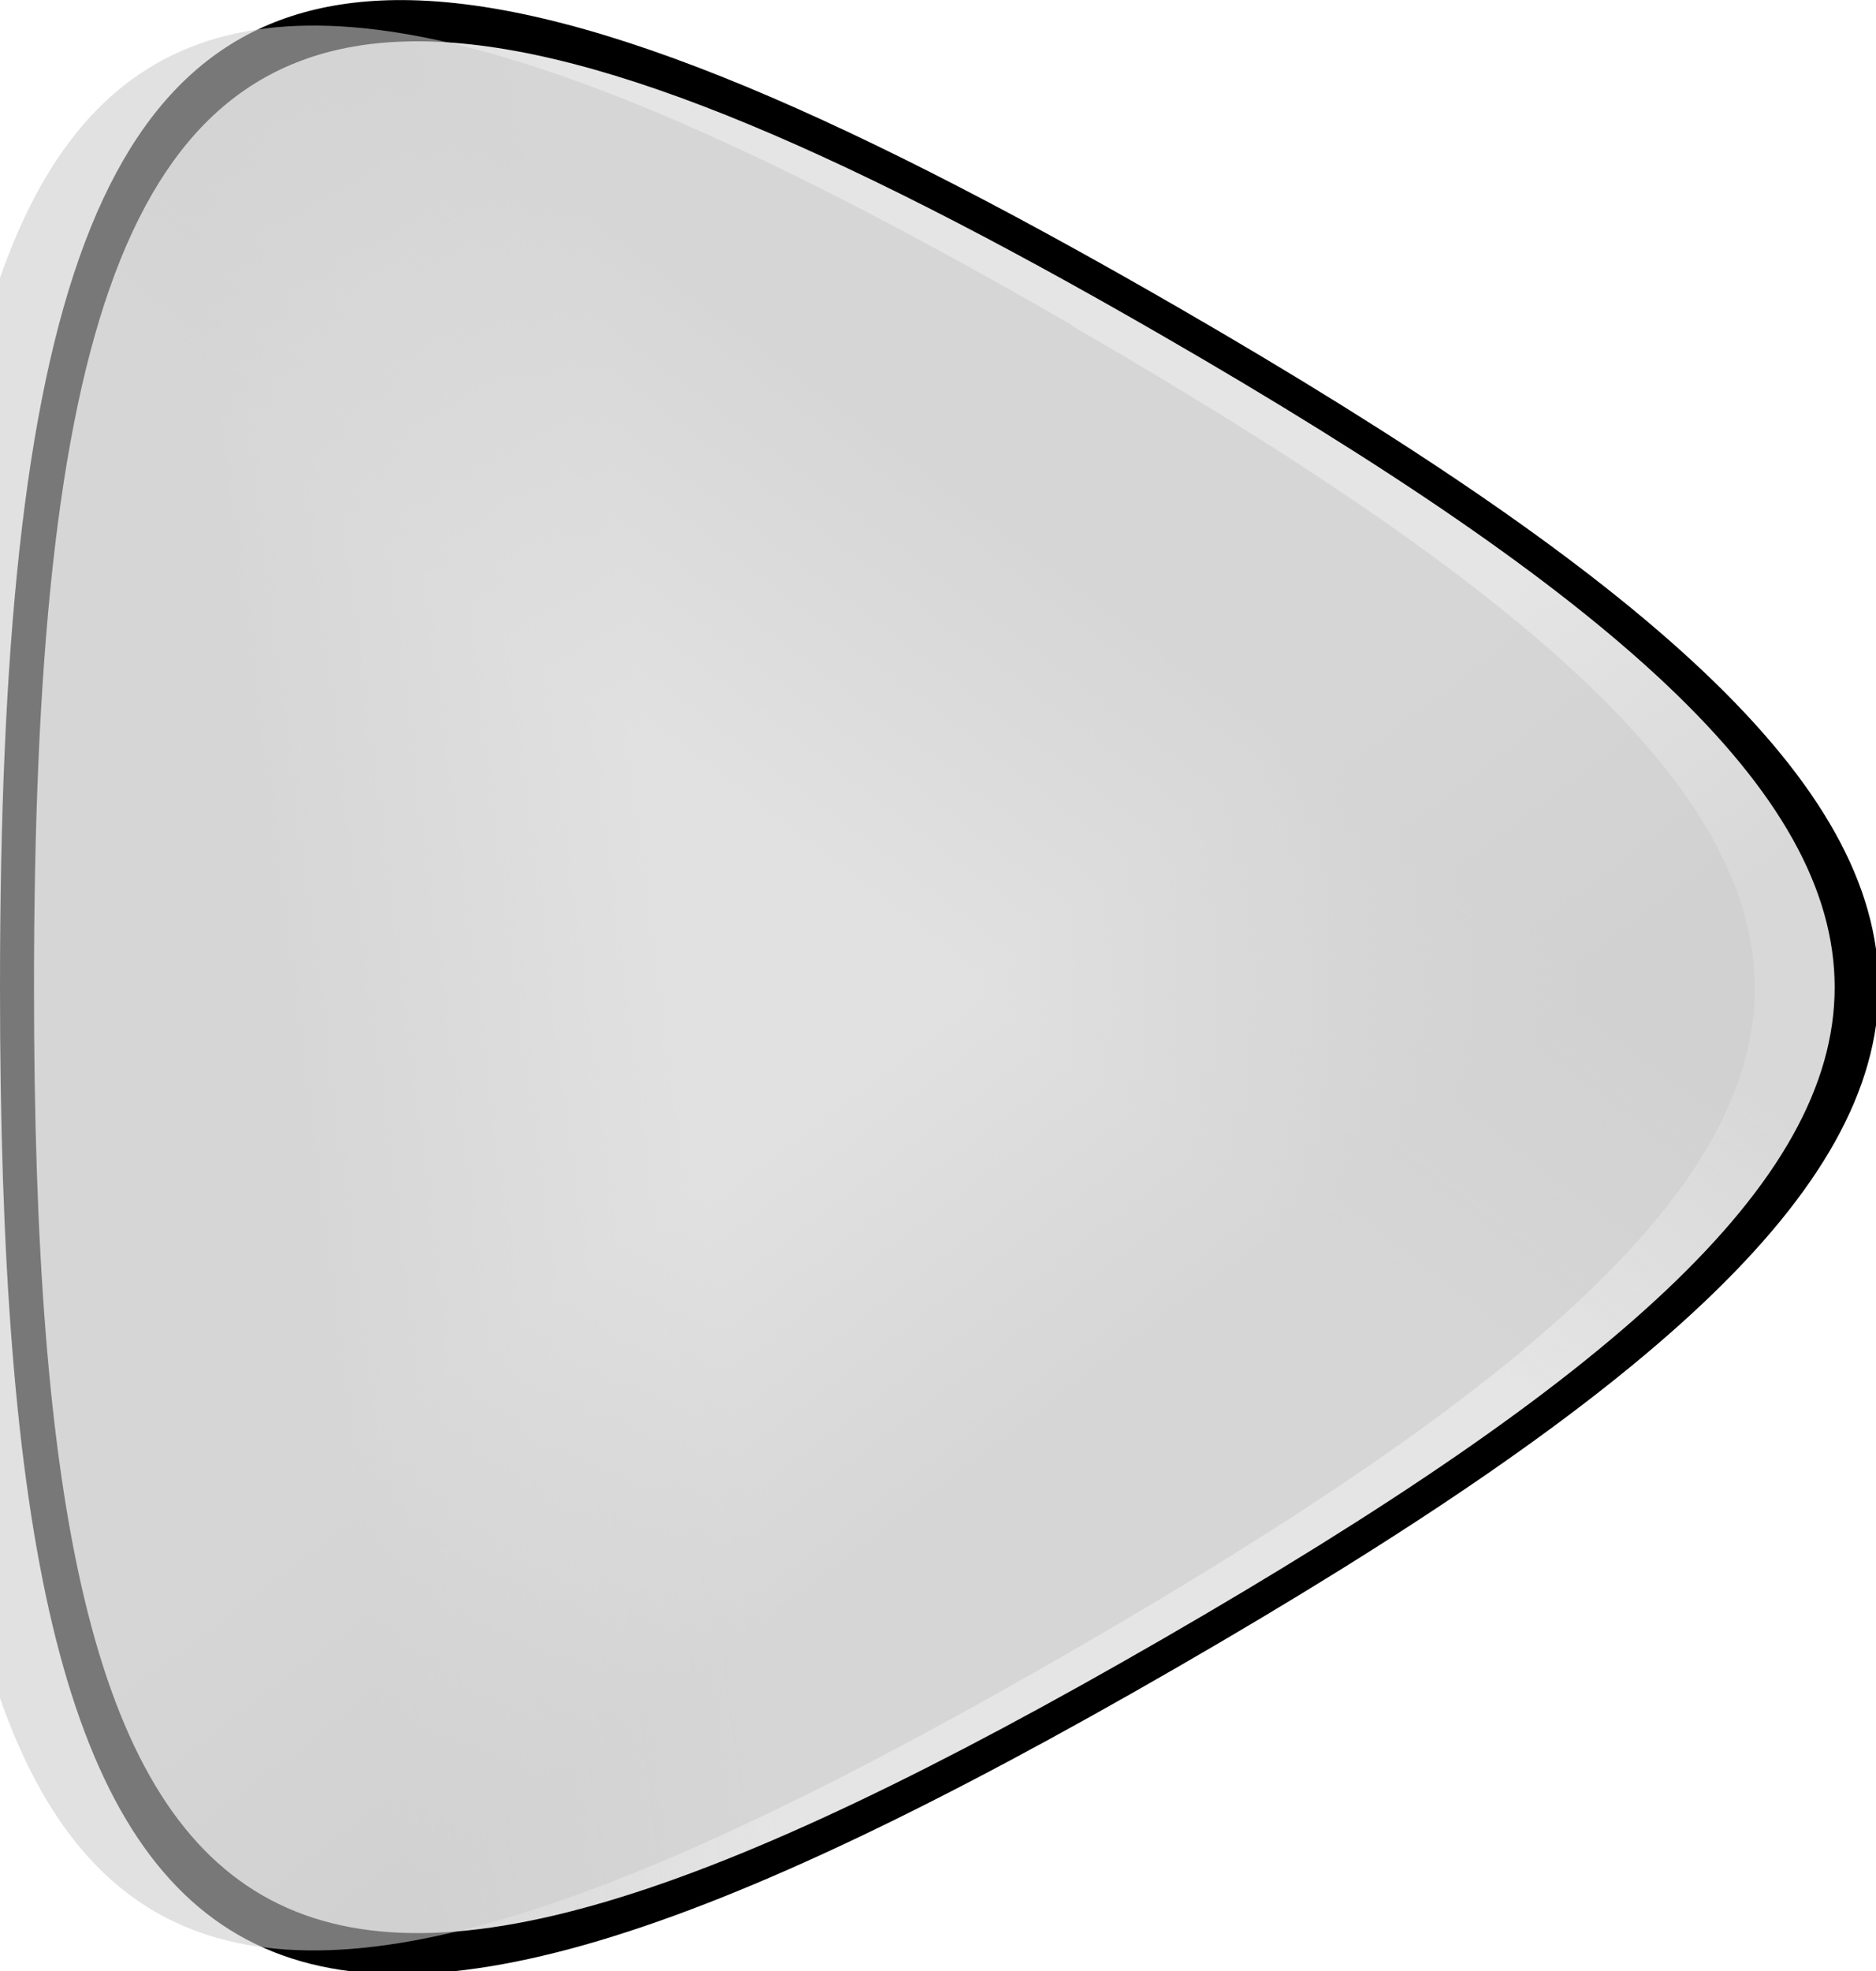 <?xml version="1.0" encoding="UTF-8" standalone="no"?>
<svg
   xmlns:dc="http://purl.org/dc/elements/1.1/"
   xmlns:cc="http://creativecommons.org/ns#"
   xmlns:rdf="http://www.w3.org/1999/02/22-rdf-syntax-ns#"
   xmlns:svg="http://www.w3.org/2000/svg"
   xmlns="http://www.w3.org/2000/svg"
   xmlns:xlink="http://www.w3.org/1999/xlink"
   xmlns:sodipodi="http://sodipodi.sourceforge.net/DTD/sodipodi-0.dtd"
   xmlns:inkscape="http://www.inkscape.org/namespaces/inkscape"
   width="9.615"
   height="10.1"
   viewBox="0 0 2.544 2.672"
   version="1.1"
   id="svg1633"
   inkscape:version="1.0.2-2 (e86c870879, 2021-01-15)"
   sodipodi:docname="BarkButtonIncDec_1.svg">
  <defs
     id="defs1627">
    <linearGradient
       inkscape:collect="always"
       id="linearGradient859">
      <stop
         style="stop-color:#cccccc;stop-opacity:1;"
         offset="0"
         id="stop855" />
      <stop
         style="stop-color:#cccccc;stop-opacity:0;"
         offset="1"
         id="stop857" />
    </linearGradient>
    <linearGradient
       inkscape:collect="always"
       xlink:href="#linearGradient859"
       id="linearGradient861"
       x1="5.657"
       y1="275.046"
       x2="6.695"
       y2="274.213"
       gradientUnits="userSpaceOnUse" />
    <linearGradient
       inkscape:collect="always"
       xlink:href="#linearGradient859"
       id="linearGradient861-6"
       x1="4.936"
       y1="274.14"
       x2="5.37"
       y2="273.81"
       gradientUnits="userSpaceOnUse"
       gradientTransform="matrix(0.984,0,0,0.984,-77.982,-386.572)" />
    <linearGradient
       inkscape:collect="always"
       xlink:href="#linearGradient859"
       id="linearGradient904"
       gradientUnits="userSpaceOnUse"
       x1="5.42"
       y1="274.622"
       x2="5.915"
       y2="274.433" />
    <linearGradient
       inkscape:collect="always"
       xlink:href="#linearGradient859"
       id="linearGradient933"
       gradientUnits="userSpaceOnUse"
       gradientTransform="matrix(0.984,0,0,0.984,-77.776,-385.754)"
       x1="4.936"
       y1="274.14"
       x2="5.37"
       y2="273.81" />
    <linearGradient
       inkscape:collect="always"
       xlink:href="#linearGradient859"
       id="linearGradient933-3"
       gradientUnits="userSpaceOnUse"
       gradientTransform="matrix(0.984,0,0,0.984,65.775,-153.804)"
       x1="4.936"
       y1="274.14"
       x2="5.37"
       y2="273.81" />
    <linearGradient
       inkscape:collect="always"
       xlink:href="#linearGradient859"
       id="linearGradient992"
       gradientUnits="userSpaceOnUse"
       gradientTransform="matrix(0.984,0,0,0.984,65.775,-153.804)"
       x1="4.936"
       y1="274.14"
       x2="5.37"
       y2="273.81" />
  </defs>
  <sodipodi:namedview
     id="base"
     pagecolor="#ffffff"
     bordercolor="#666666"
     borderopacity="1.0"
     inkscape:pageopacity="0.0"
     inkscape:pageshadow="2"
     inkscape:zoom="22.4"
     inkscape:cx="-3.2410211"
     inkscape:cy="9.4549386"
     inkscape:document-units="px"
     inkscape:current-layer="layer1"
     showgrid="false"
     units="px"
     inkscape:document-rotation="0" />
  <g
     inkscape:label="Layer 1"
     inkscape:groupmode="layer"
     id="layer1"
     transform="translate(-72.143,-114.235)">
    <g
       id="g998"
       transform="translate(1.173,-2.356)">
      <path
         inkscape:randomized="0"
         inkscape:rounded="0.794"
         inkscape:flatsided="true"
         sodipodi:arg2="1.5707963"
         sodipodi:arg1="0.52359878"
         sodipodi:r2="0.51926422"
         sodipodi:r1="1.0385283"
         sodipodi:cy="-115.63841"
         sodipodi:cx="-71.786705"
         sodipodi:sides="3"
         id="path1812-9-0-8-8"
         style="display:inline;opacity:0.514;fill:url(#linearGradient933);fill-opacity:1;stroke:none;stroke-width:0.265;paint-order:markers stroke fill"
         sodipodi:type="star"
         transform="rotate(-90,116.909,-70.768)"
         inkscape:transform-center-x="0.20420295"
         d="m -70.887,-115.119 c -0.714,1.237 -1.085,1.237 -1.799,0 -0.714,-1.237 -0.529,-1.558 0.899,-1.558 1.428,0 1.614,0.321 0.899,1.558 z" />
      <path
         inkscape:randomized="0"
         inkscape:rounded="0.794"
         inkscape:flatsided="true"
         sodipodi:arg2="1.5707963"
         sodipodi:arg1="0.52359878"
         sodipodi:r2="0.51926422"
         sodipodi:r1="1.0385283"
         sodipodi:cy="116.31119"
         sodipodi:cx="71.764549"
         sodipodi:sides="3"
         id="path1812-9-0-8-8-8"
         style="display:inline;opacity:0.514;fill:url(#linearGradient933-3);fill-opacity:1;stroke:none;stroke-width:0.265;paint-order:markers stroke fill"
         sodipodi:type="star"
         inkscape:transform-center-x="-0.4084071"
         inkscape:transform-center-y="-0.35368661"
         transform="rotate(30,68.885,117.63)"
         d="m 72.664,116.83 c -0.714,1.237 -1.085,1.237 -1.799,0 -0.714,-1.237 -0.529,-1.558 0.899,-1.558 1.428,0 1.614,0.321 0.899,1.558 z" />
      <path
         inkscape:randomized="0"
         inkscape:rounded="0.794"
         inkscape:flatsided="true"
         sodipodi:arg2="1.5707963"
         sodipodi:arg1="0.52359878"
         sodipodi:r2="0.51926422"
         sodipodi:r1="1.0385283"
         sodipodi:cy="116.31119"
         sodipodi:cx="71.764549"
         sodipodi:sides="3"
         id="path1812-9-0-8-8-8-7"
         style="display:inline;opacity:0.514;fill:url(#linearGradient992);fill-opacity:1;stroke:none;stroke-width:0.265;paint-order:markers stroke fill"
         sodipodi:type="star"
         inkscape:transform-center-x="0.20421848"
         inkscape:transform-center-y="1.4207172e-05"
         transform="matrix(0,1,1,0,-44.273,46.163)"
         d="m 72.664,116.83 c -0.714,1.237 -1.085,1.237 -1.799,0 -0.714,-1.237 -0.529,-1.558 0.899,-1.558 1.428,0 1.614,0.321 0.899,1.558 z" />
    </g>
    <path
       style="display:inline;fill:#000000;fill-opacity:1;stroke:none;stroke-width:1;paint-order:markers stroke fill"
       d="M 2.018 0 C 0.486 0.023 0 1.598 0 5.051 C 0 10.576 1.241 11.292 6.025 8.529 C 10.81 5.767 10.81 4.333 6.025 1.57 C 4.231 0.534 2.937 -0.013 2.018 0 z M 2.105 0.211 C 2.986 0.199 4.23 0.724 5.949 1.717 C 10.535 4.364 10.535 5.737 5.949 8.385 C 1.364 11.032 0.174 10.345 0.174 5.051 C 0.174 1.742 0.637 0.231 2.105 0.211 z "
       transform="matrix(0.265,0,0,0.265,72.143,114.235)"
       id="path1812" />
    <path
       inkscape:transform-center-y="1.5263996e-006"
       d="m 6.997,274.899 c -0.725,1.256 -1.102,1.256 -1.827,0 -0.725,-1.256 -0.537,-1.582 0.914,-1.582 1.451,0 1.639,0.326 0.914,1.582 z"
       inkscape:randomized="0"
       inkscape:rounded="0.794"
       inkscape:flatsided="true"
       sodipodi:arg2="1.5707963"
       sodipodi:arg1="0.52359878"
       sodipodi:r2="0.52744484"
       sodipodi:r1="1.0548896"
       sodipodi:cy="274.37106"
       sodipodi:cx="6.0834994"
       sodipodi:sides="3"
       id="path1812-1-5"
       style="display:inline;fill:#cccccc;fill-opacity:0.513;stroke:none;stroke-width:0.31;paint-order:markers stroke fill"
       sodipodi:type="star"
       transform="matrix(0,0.852,0.852,0,-154.162,110.478)"
       inkscape:transform-center-x="-0.17677216" />
    <path
       style="display:inline;fill:#000000;fill-opacity:1;stroke:none;stroke-width:0.265;paint-order:markers stroke fill"
       d="m 79.139,114.327 c -0.405,0.006 -0.534,0.423 -0.534,1.336 0,1.462 0.328,1.652 1.594,0.921 1.266,-0.731 1.266,-1.11 0,-1.841 -0.475,-0.274 -0.818,-0.419 -1.061,-0.416 z m 0.061,0.154 c 0.215,-0.003 0.518,0.125 0.938,0.368 1.12,0.647 1.12,0.982 0,1.628 -1.12,0.647 -1.41,0.479 -1.41,-0.814 0,-0.808 0.113,-1.177 0.472,-1.182 z"
       id="path1812-3"
       inkscape:connector-curvature="0" />
    <path
       d="m 6.997,274.899 c -0.725,1.256 -1.102,1.256 -1.827,0 -0.725,-1.256 -0.537,-1.582 0.914,-1.582 1.451,0 1.639,0.326 0.914,1.582 z"
       inkscape:randomized="0"
       inkscape:rounded="0.794"
       inkscape:flatsided="true"
       sodipodi:arg2="1.5707963"
       sodipodi:arg1="0.52359878"
       sodipodi:r2="0.52744484"
       sodipodi:r1="1.0548896"
       sodipodi:cy="274.37106"
       sodipodi:cx="6.0834994"
       sodipodi:sides="3"
       id="path1812-9-7"
       style="display:inline;fill:#cccccc;fill-opacity:0.587;stroke:none;stroke-width:0.349;paint-order:markers stroke fill"
       sodipodi:type="star"
       transform="matrix(0,-0.758,0.758,0,-128.143,120.273)"
       inkscape:transform-center-x="0.15716112"
       inkscape:transform-center-y="-2.0190299e-006" />
    <path
       d="m 6.997,274.899 c -0.725,1.256 -1.102,1.256 -1.827,0 -0.725,-1.256 -0.537,-1.582 0.914,-1.582 1.451,0 1.639,0.326 0.914,1.582 z"
       inkscape:randomized="0"
       inkscape:rounded="0.794"
       inkscape:flatsided="true"
       sodipodi:arg2="1.5707963"
       sodipodi:arg1="0.52359878"
       sodipodi:r2="0.52744484"
       sodipodi:r1="1.0548896"
       sodipodi:cy="274.37106"
       sodipodi:cx="6.0834994"
       sodipodi:sides="3"
       id="path1812-9"
       style="display:inline;fill:#cccccc;fill-opacity:0.587;stroke:none;stroke-width:0.269;paint-order:markers stroke fill"
       sodipodi:type="star"
       transform="matrix(0,-0.984,0.984,0,-196.905,121.561)"
       inkscape:transform-center-x="0.20420231" />
  </g>
</svg>
